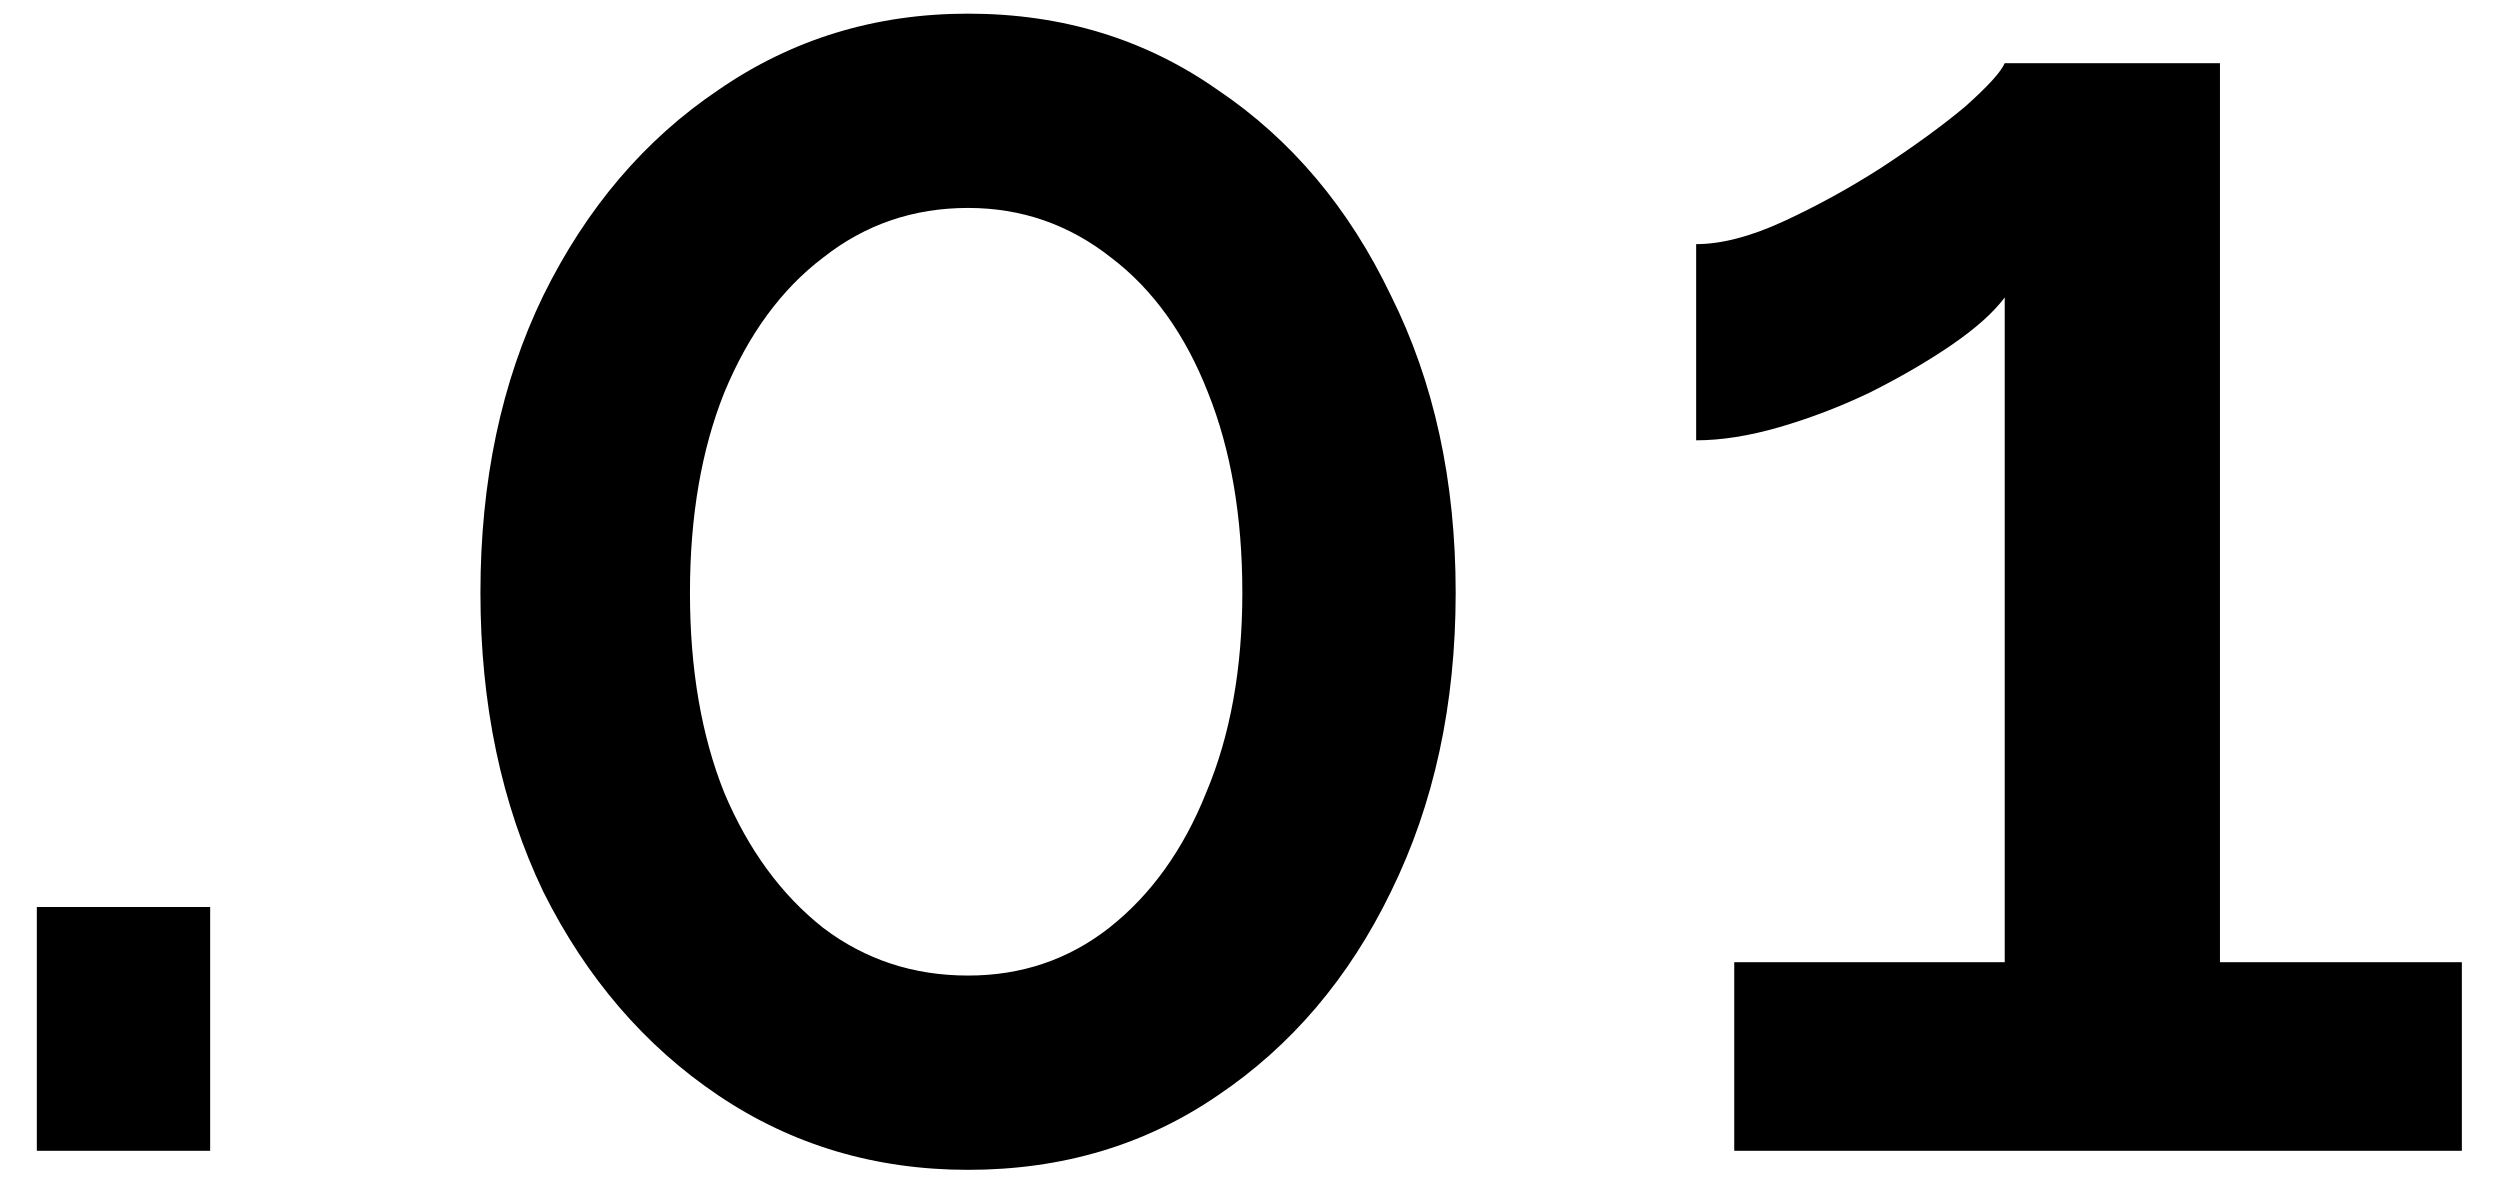 <svg width="63" height="30" viewBox="0 0 63 30" fill="none" xmlns="http://www.w3.org/2000/svg">
<path d="M0.928 29V22.856H5.296V29H0.928ZM36.683 14.936C36.683 17.752 36.139 20.264 35.051 22.472C33.995 24.648 32.539 26.36 30.683 27.608C28.859 28.856 26.763 29.48 24.395 29.48C22.059 29.48 19.963 28.856 18.107 27.608C16.251 26.36 14.779 24.648 13.691 22.472C12.635 20.264 12.107 17.752 12.107 14.936C12.107 12.12 12.635 9.624 13.691 7.448C14.779 5.24 16.251 3.512 18.107 2.264C19.963 0.984 22.059 0.344 24.395 0.344C26.763 0.344 28.859 0.984 30.683 2.264C32.539 3.512 33.995 5.24 35.051 7.448C36.139 9.624 36.683 12.12 36.683 14.936ZM31.307 14.936C31.307 13.016 31.019 11.336 30.443 9.896C29.867 8.424 29.051 7.288 27.995 6.488C26.939 5.656 25.739 5.24 24.395 5.24C23.019 5.24 21.803 5.656 20.747 6.488C19.691 7.288 18.859 8.424 18.251 9.896C17.675 11.336 17.387 13.016 17.387 14.936C17.387 16.856 17.675 18.536 18.251 19.976C18.859 21.416 19.691 22.552 20.747 23.384C21.803 24.184 23.019 24.584 24.395 24.584C25.739 24.584 26.923 24.184 27.947 23.384C29.003 22.552 29.819 21.416 30.395 19.976C31.003 18.536 31.307 16.856 31.307 14.936ZM62.039 24.248V29H43.703V24.248H50.519V7.496C50.231 7.88 49.783 8.28 49.175 8.696C48.567 9.112 47.879 9.512 47.111 9.896C46.375 10.248 45.623 10.536 44.855 10.76C44.087 10.984 43.383 11.096 42.743 11.096V6.152C43.383 6.152 44.119 5.96 44.951 5.576C45.783 5.192 46.599 4.744 47.399 4.232C48.231 3.688 48.935 3.176 49.511 2.696C50.087 2.184 50.423 1.816 50.519 1.592H55.943V24.248H62.039Z" fill="black"/>
</svg>

